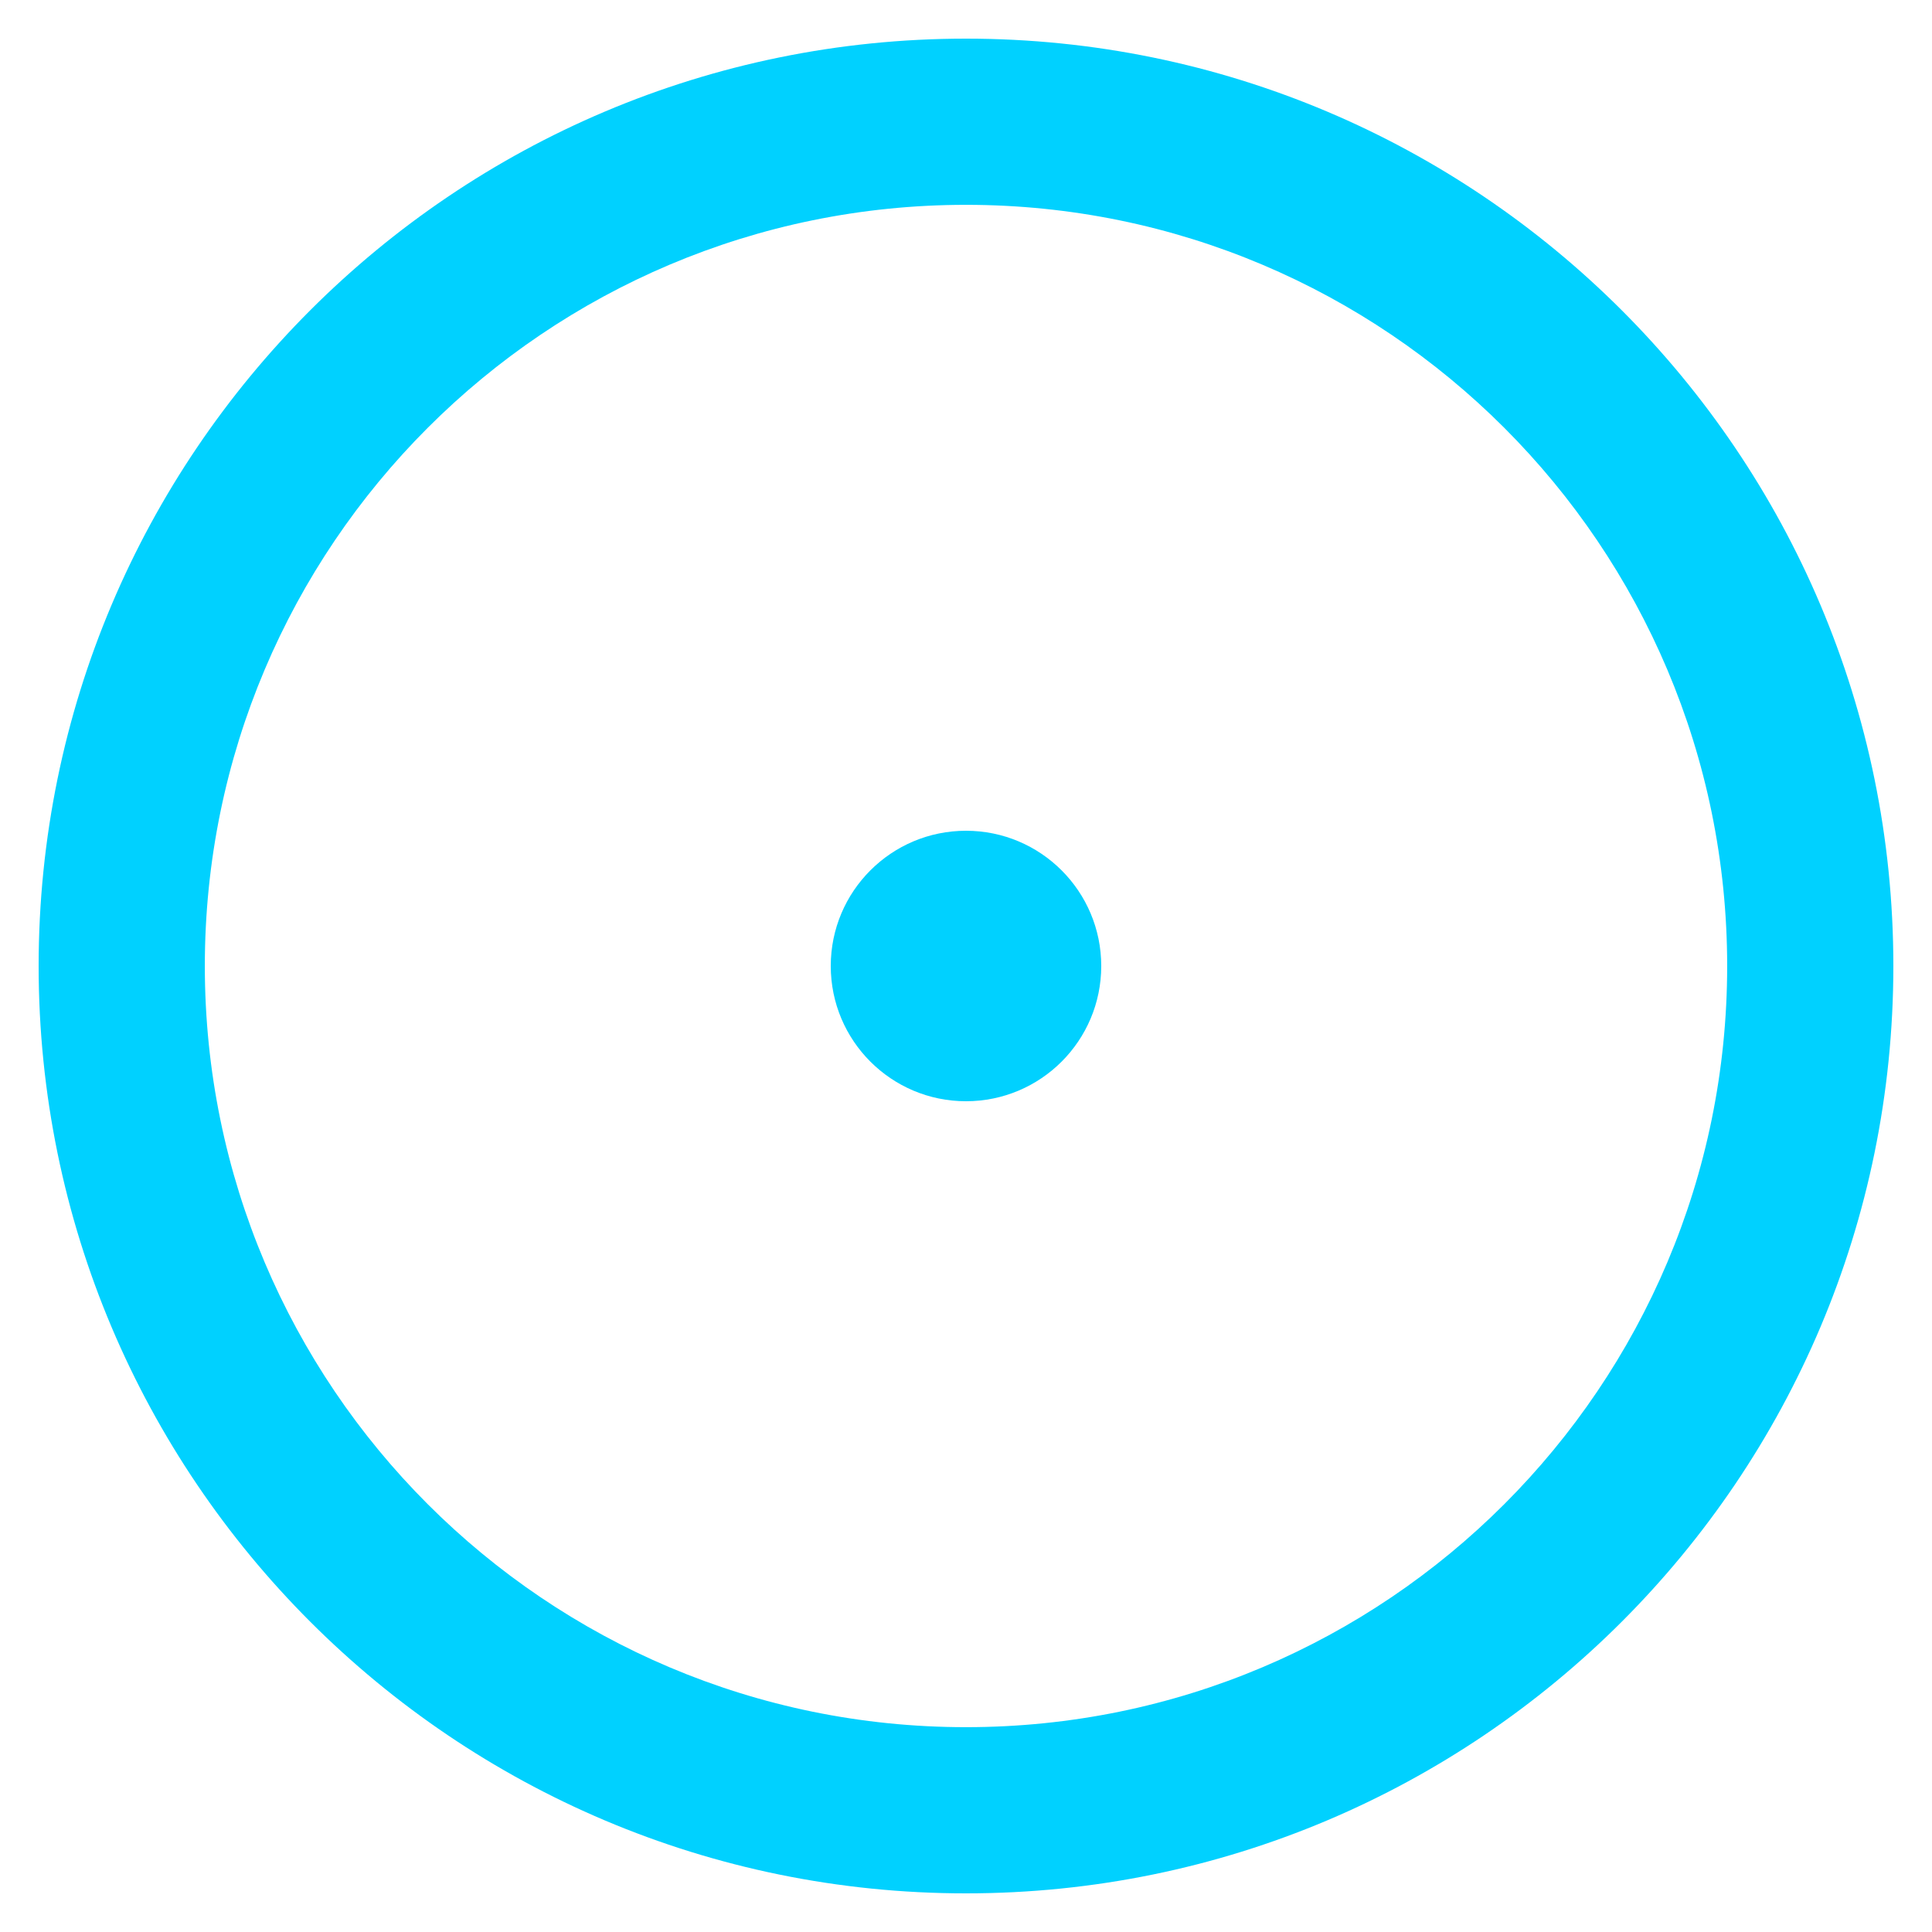 <svg width="100" height="100" viewBox="0 0 100 100" fill="none" xmlns="http://www.w3.org/2000/svg">
<path d="M98 50C98 76.51 76.51 98 50 98C23.49 98 2 76.51 2 50C2 23.49 23.49 2 50 2C76.51 2 98 23.49 98 50ZM10.602 50C10.602 71.759 28.241 89.398 50 89.398C71.759 89.398 89.398 71.759 89.398 50C89.398 28.241 71.759 10.602 50 10.602C28.241 10.602 10.602 28.241 10.602 50Z" fill="#00D1FF"/>
<circle cx="50" cy="50" r="7" fill="#00D1FF"/>
</svg>
